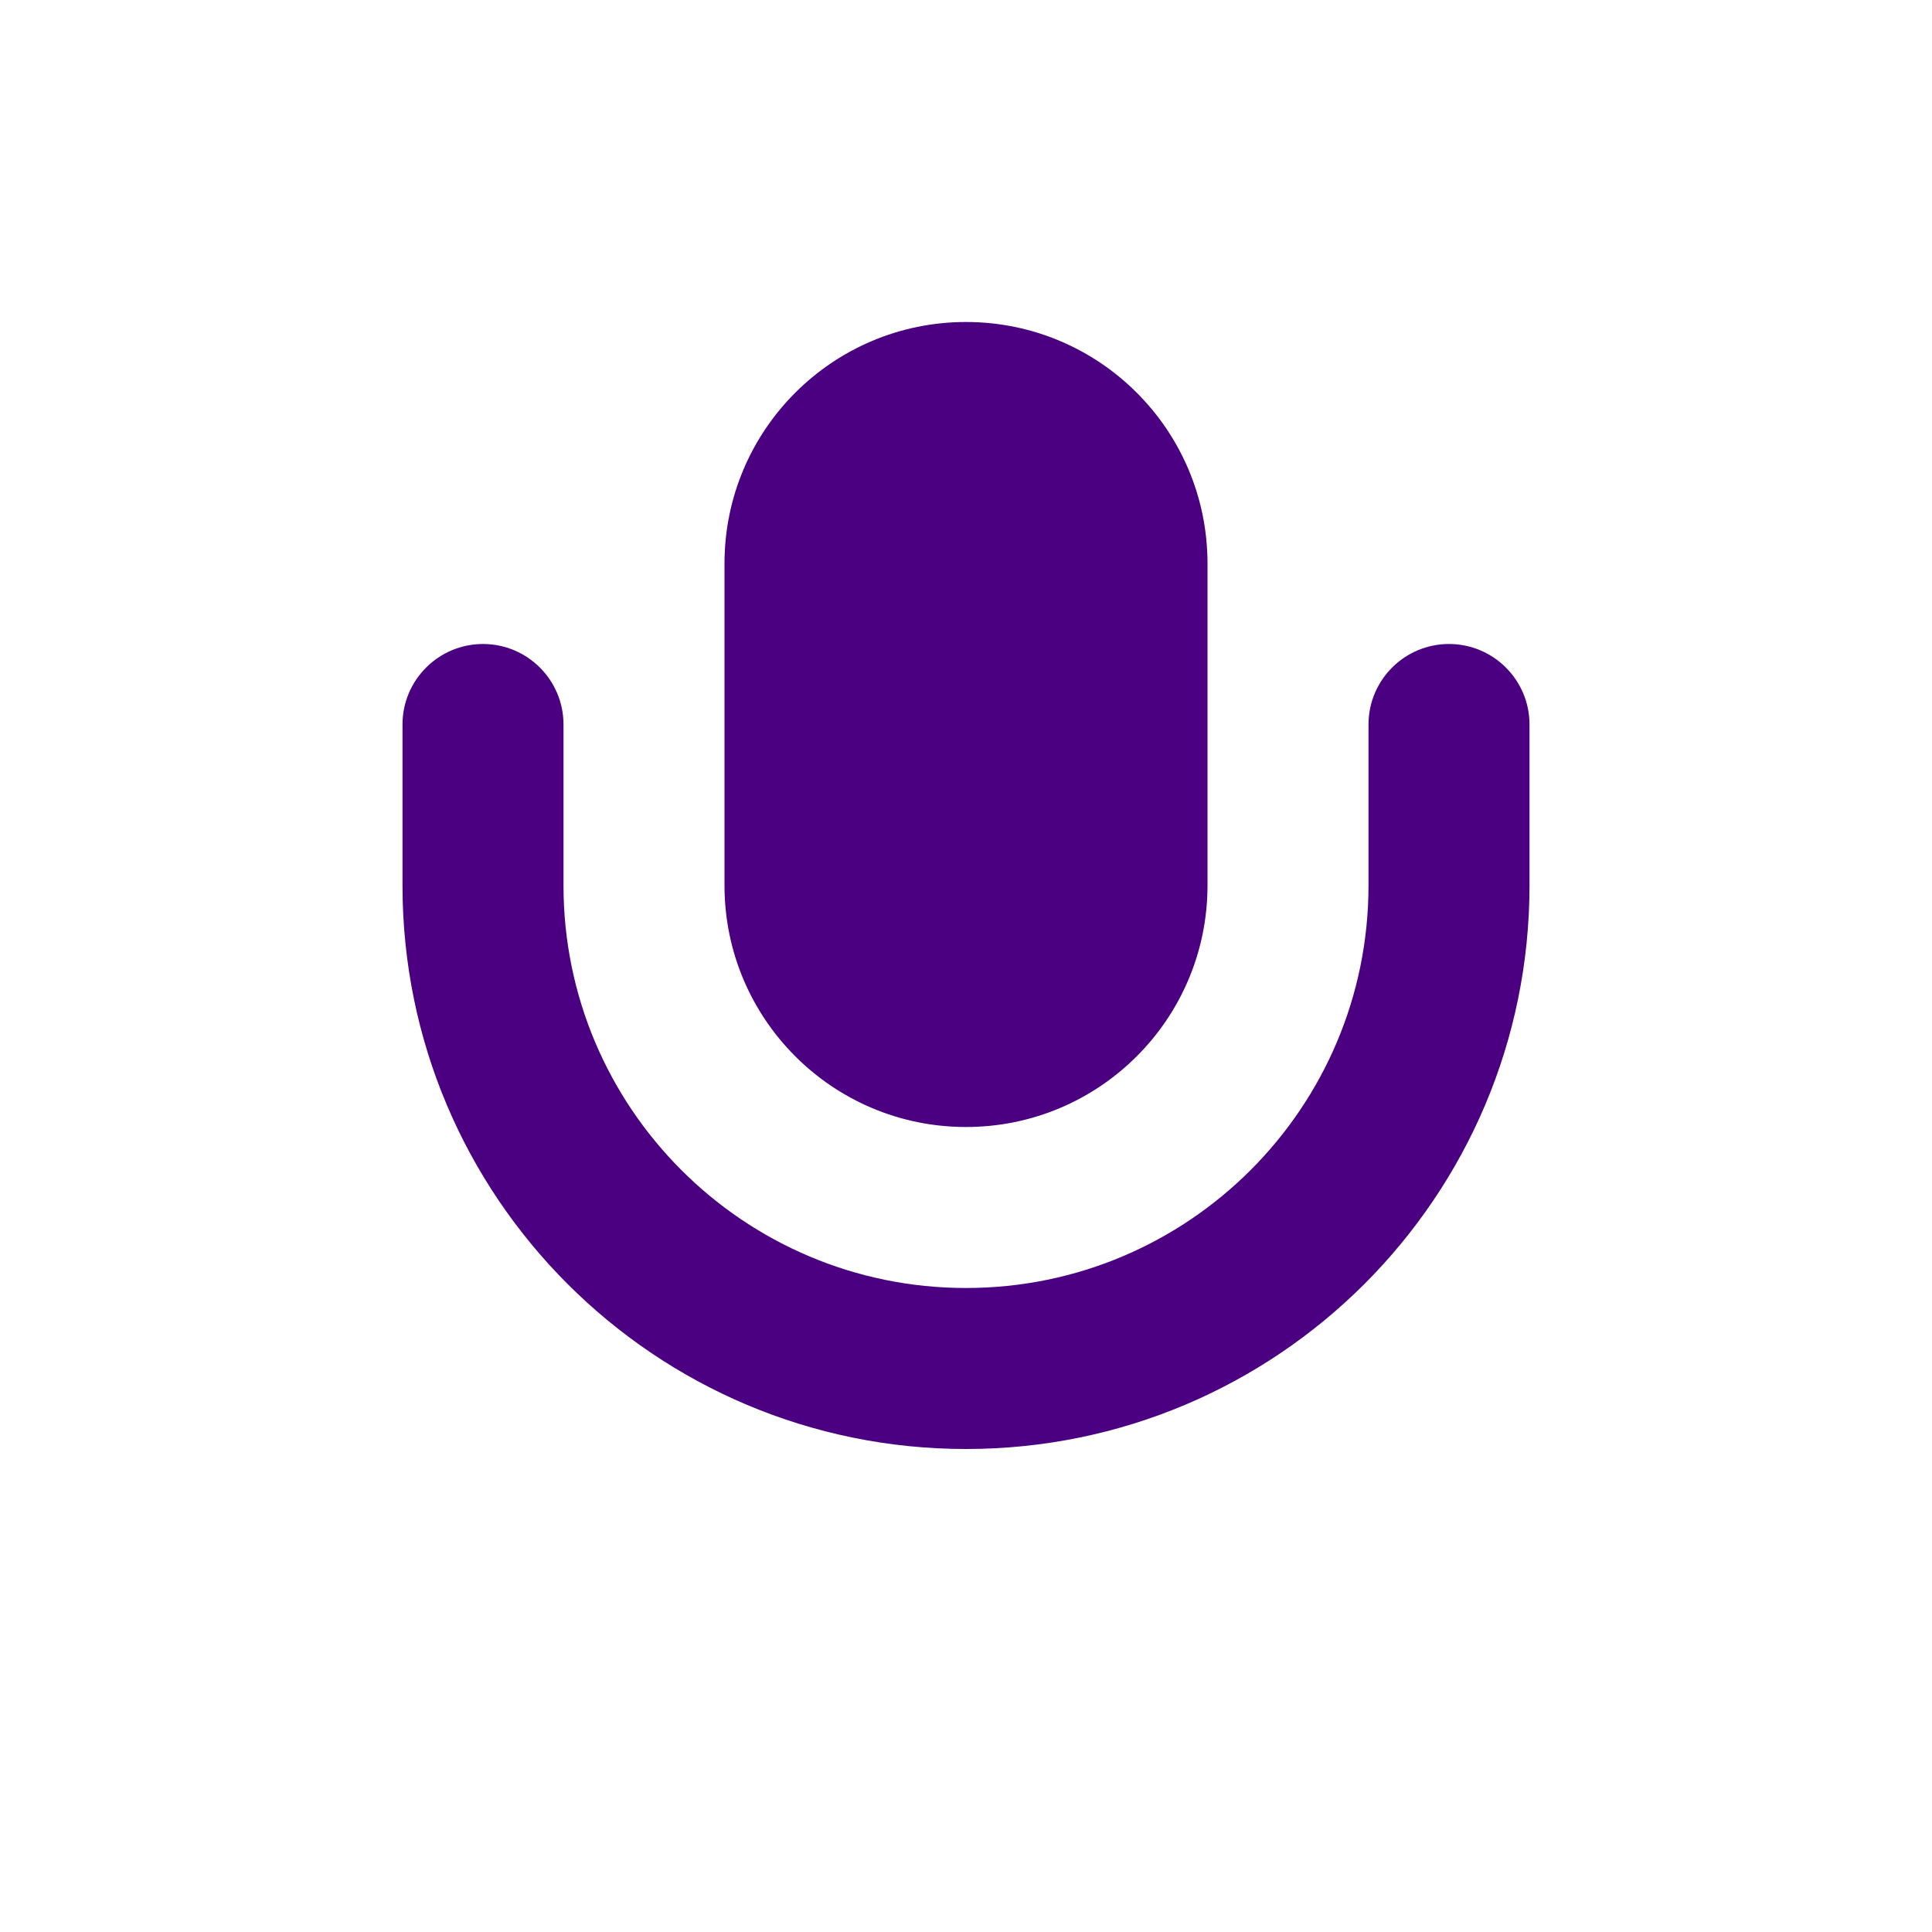 <svg width="24" height="24" viewBox="0 0 24 24" fill="none" xmlns="http://www.w3.org/2000/svg">
<path fill-rule="evenodd" clip-rule="evenodd" d="M12 4C10.343 4 9 5.343 9 7V11C9 12.657 10.343 14 12 14C13.657 14 15 12.657 15 11V7C15 5.343 13.657 4 12 4ZM7 9C7 8.448 6.552 8 6 8C5.448 8 5 8.448 5 9V11C5 14.866 8.134 18 12 18C15.866 18 19 14.866 19 11V9C19 8.448 18.552 8 18 8C17.448 8 17 8.448 17 9V11C17 13.761 14.761 16 12 16C9.239 16 7 13.761 7 11V9Z" fill="#4B0082"/>
</svg>
